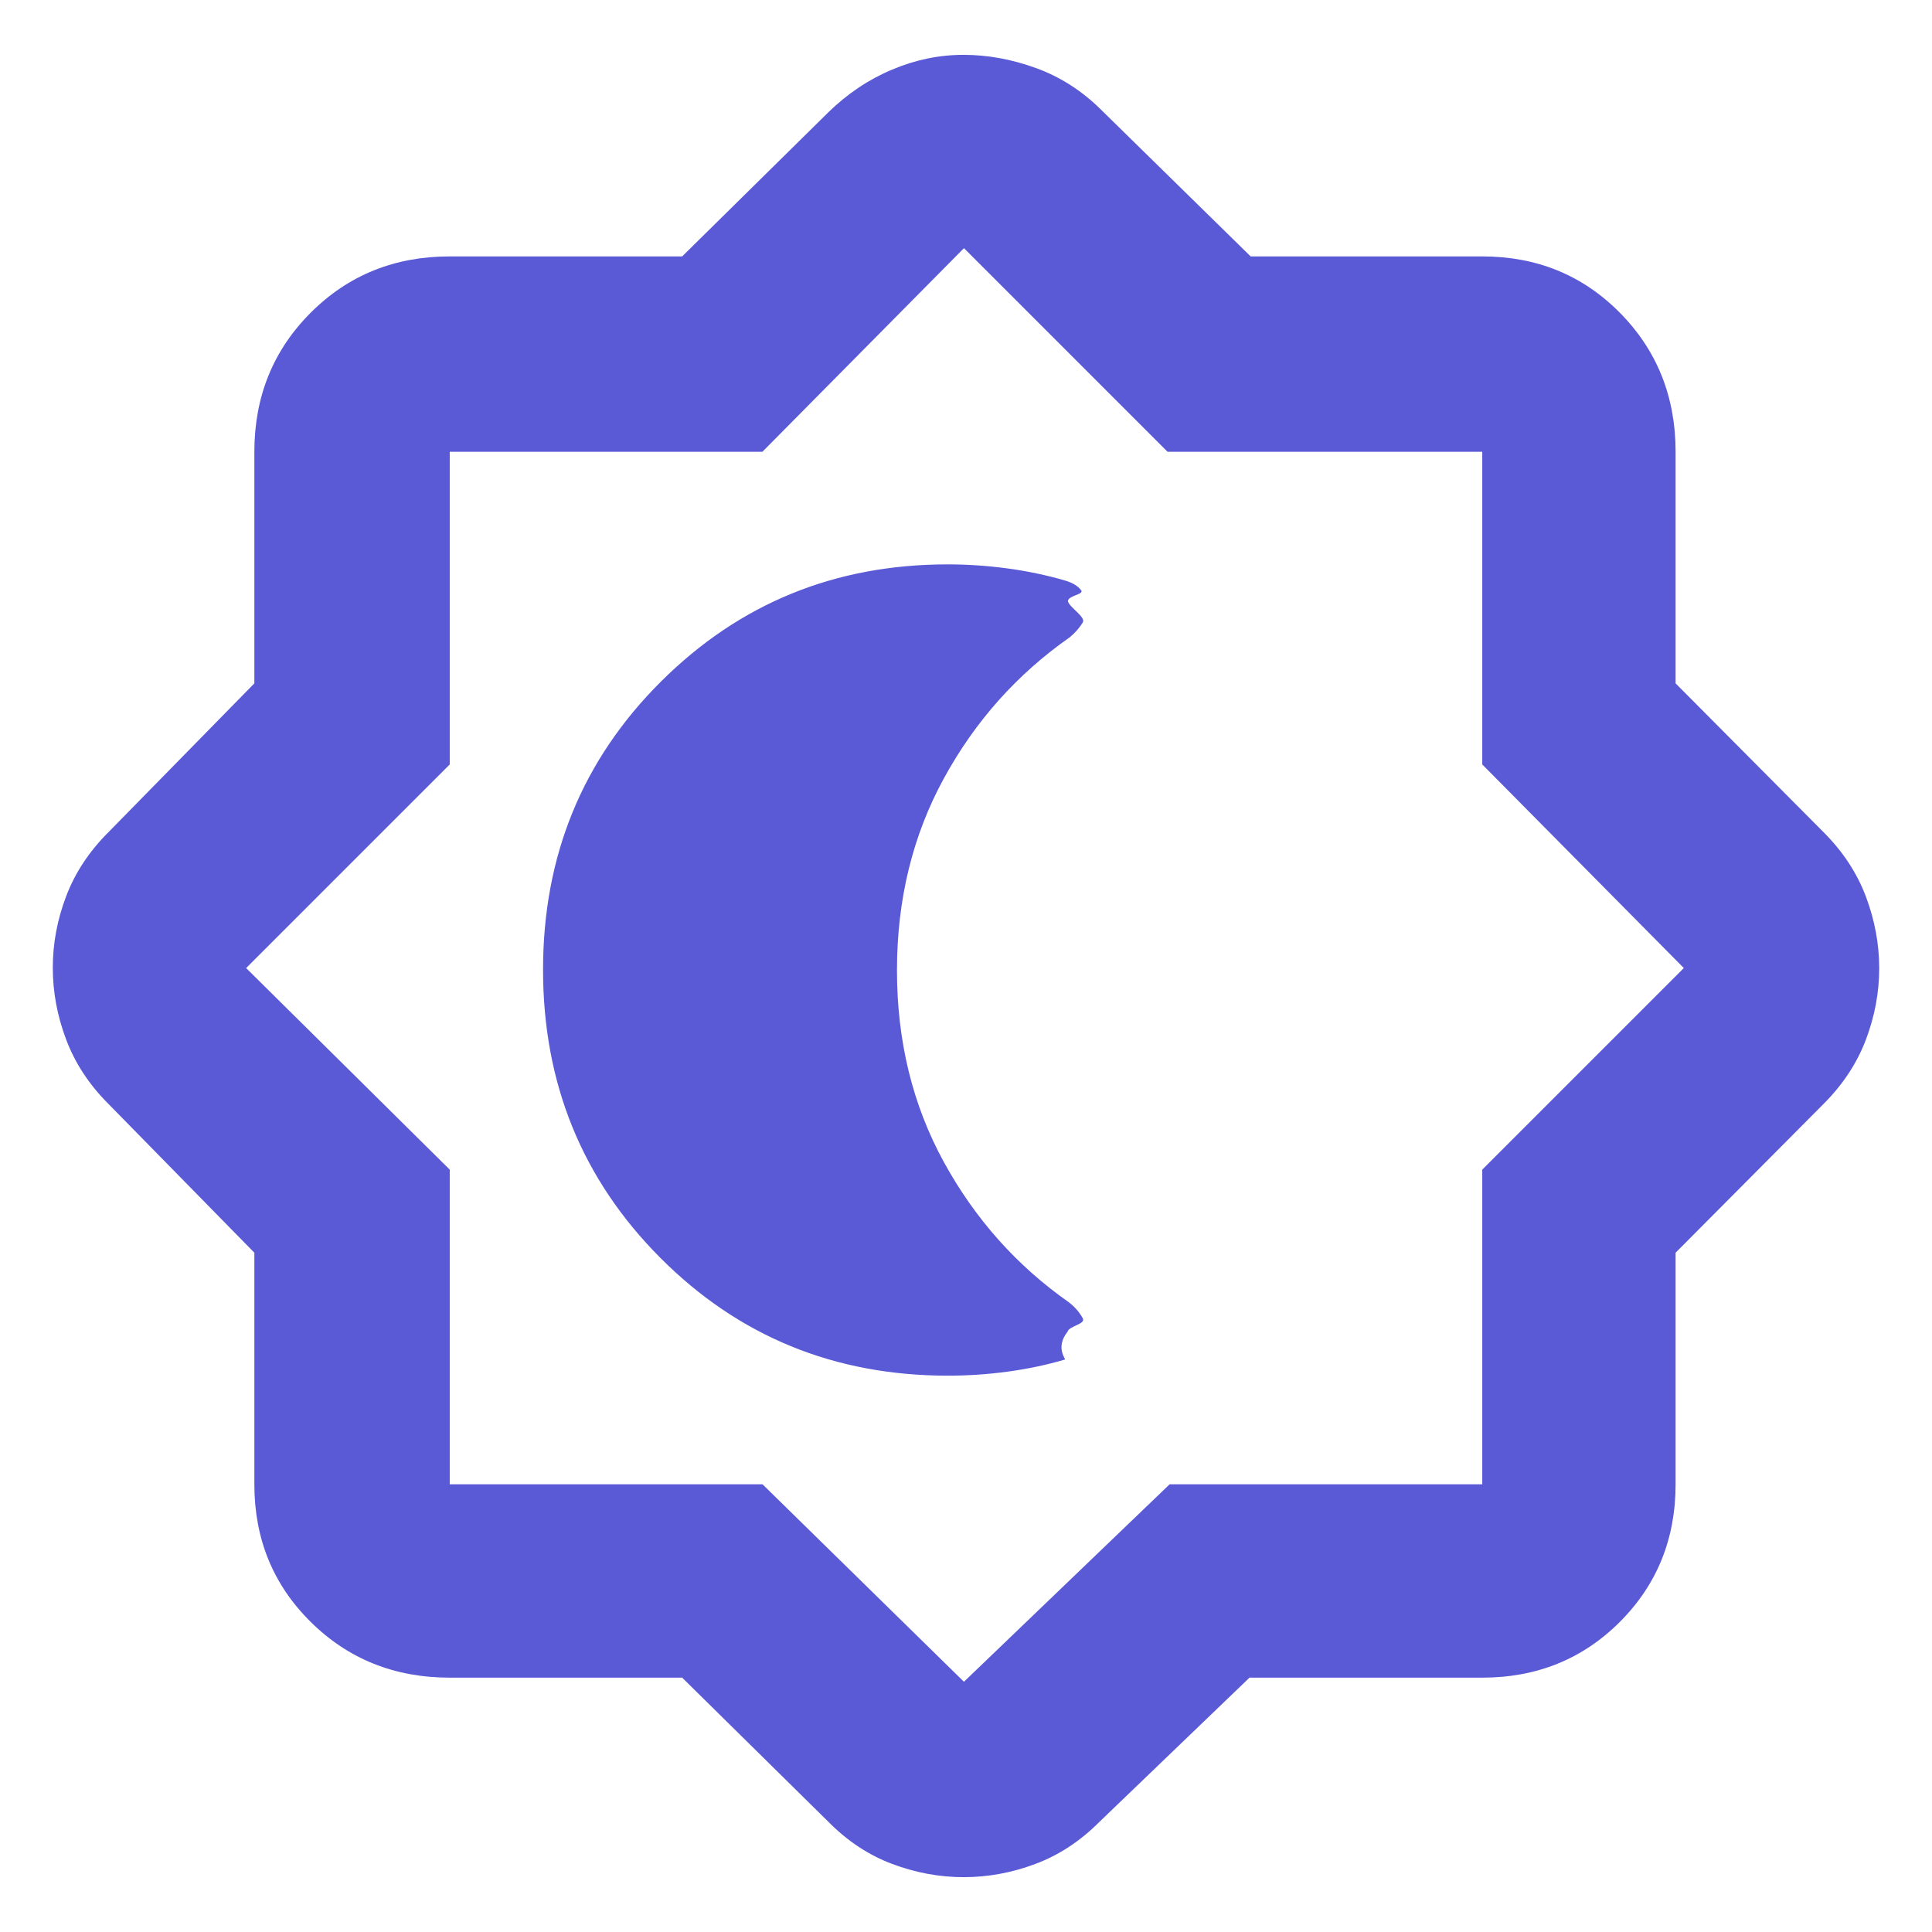 <svg height="48" viewBox="0 96 960 960" width="48" xmlns="http://www.w3.org/2000/svg"><path fill="rgb(90, 90, 215)" d="m328.181 721.076c-38.895-38.993-58.342-86.732-58.342-143.219 0-56.509 19.497-104.207 58.489-143.093 38.992-38.885 86.509-58.327 142.548-58.327 9.84 0 19.736.668 29.69 2.006 9.954 1.34 19.506 3.347 28.657 6.023 3.698 1.071 6.363 2.677 7.994 4.818 1.63 2.143-6.555 2.617-6.555 5.429.536 3 8.993 7.851 7.373 10.552-1.62 2.702-3.792 5.176-6.517 7.425-26.152 18.31-46.992 41.675-62.52 70.098-15.528 28.422-23.292 60.215-23.292 95.376 0 35.16 7.761 66.904 23.285 95.23 15.524 28.325 36.256 51.577 62.199 69.757 2.924 2.29 5.202 4.915 6.831 7.878 1.63 2.962-6.882 3.852-7.537 6.67-6.306 7.89-.726 13.835-1.261 13.835-9.102 2.676-18.605 4.683-28.509 6.023-9.903 1.337-19.801 2.006-29.691 2.006-56.333 0-103.948-19.495-142.842-58.487zm218.25 280.079c-9.587 9.629-20.237 16.639-31.928 21.013-11.691 4.394-23.568 6.582-35.627 6.582s-23.935-2.188-35.585-6.582c-11.673-4.374-22.261-11.384-31.765-21.013l-72.563-71.54h-115.487c-27.409 0-50.447-9.24-69.107-27.697-18.662-18.477-27.983-41.268-27.983-68.373v-115.076l-72.563-73.995c-9.545-9.544-16.535-20.194-20.952-31.927-4.436-11.753-6.642-23.65-6.642-35.688 0-12.04 2.206-23.875 6.642-35.526 4.417-11.631 11.407-22.239 20.952-31.763l72.563-74.014v-115.058c0-27.41 9.321-50.425 27.983-69.108 18.66-18.662 41.698-27.983 69.107-27.983h115.487l72.563-71.537c9.504-9.28 20.073-16.38 31.703-21.26 11.61-4.91 23.444-7.36 35.504-7.36 12.038 0 24.118 2.21 36.24 6.64 12.1 4.42 22.935 11.41 32.479 20.96l73.994 72.557h115.078c27.104 0 49.895 9.321 68.372 27.983 18.458 18.683 27.698 41.698 27.698 69.108v115.058l73.585 74.014c9.524 9.524 16.514 20.154 20.95 31.866 4.414 11.733 6.643 23.608 6.643 35.668 0 12.059-2.229 23.915-6.643 35.565-4.436 11.673-11.426 22.261-20.95 31.805l-73.585 73.995v115.076c0 27.105-9.24 49.896-27.698 68.373-18.477 18.457-41.268 27.697-68.372 27.697h-115.651zm190.093-167.61v-156.366l100.157-100.158-100.157-101.177v-155.346h-156.367l-101.177-101.178-100.158 101.178h-155.346v155.346l-101.177 101.177 101.177 100.158v156.366h155.427l100.077 98.114 102.2-98.114z"/></svg>